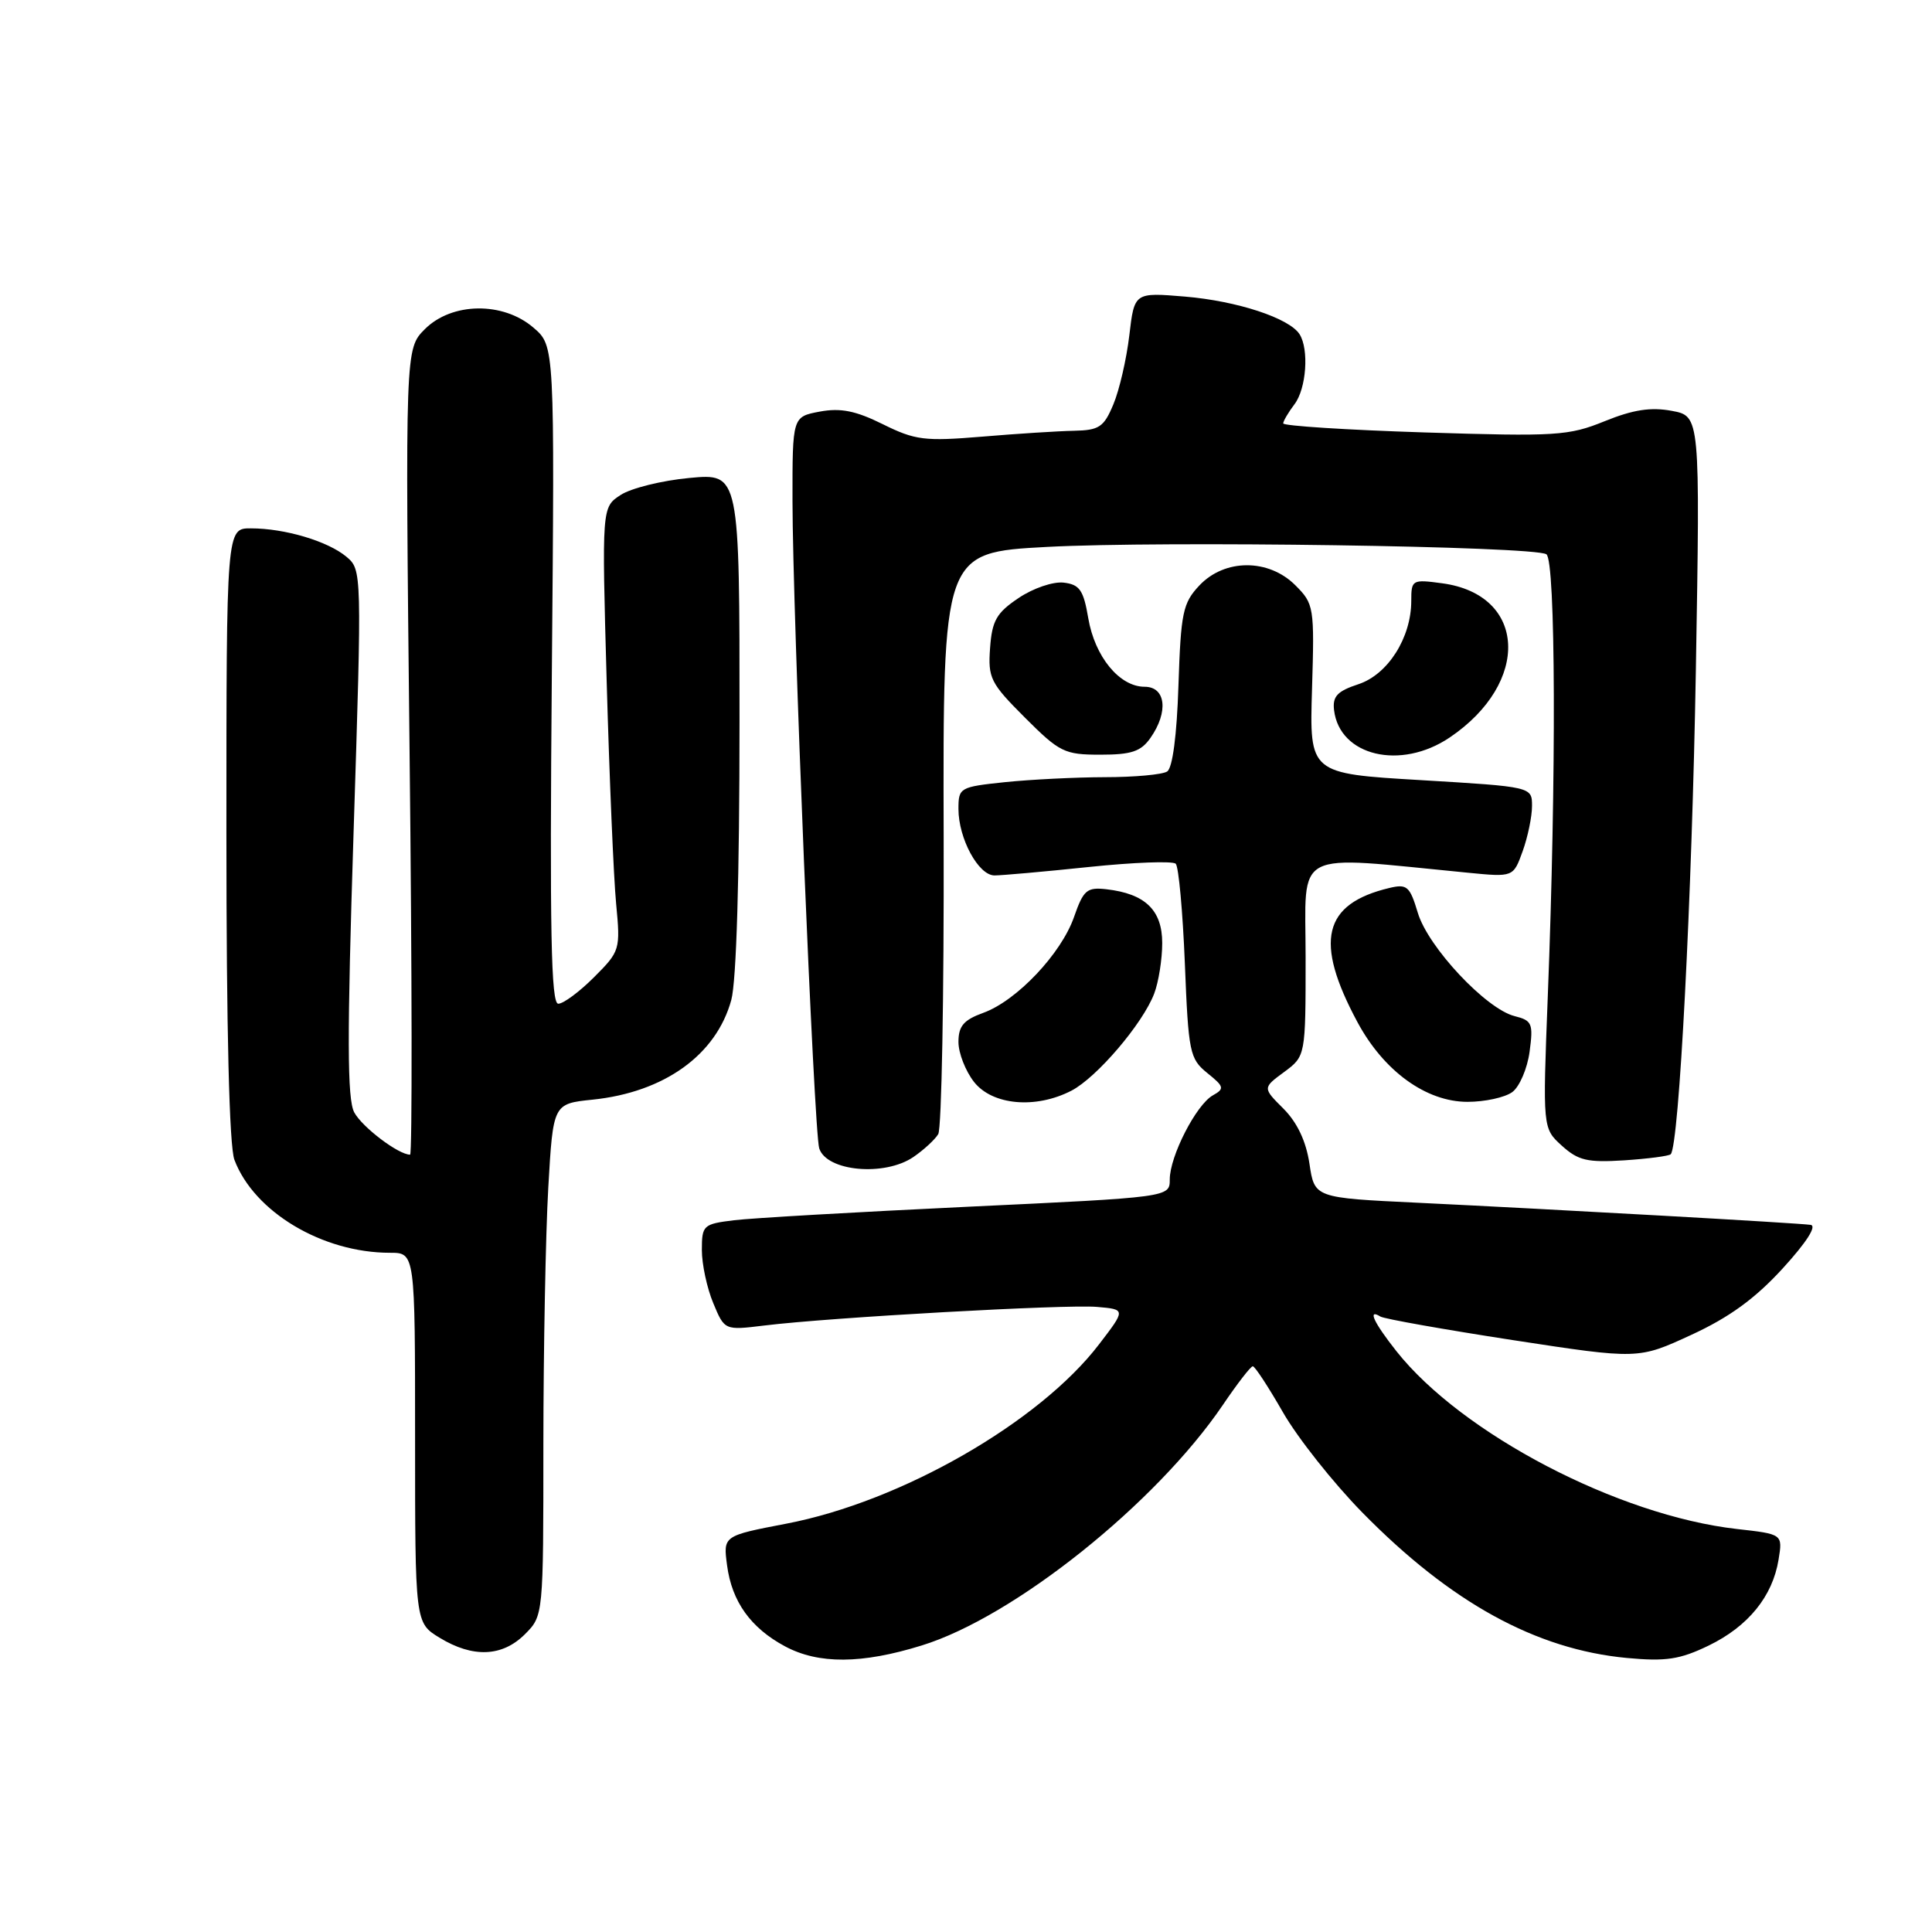 <?xml version="1.0" encoding="UTF-8" standalone="no"?>
<!DOCTYPE svg PUBLIC "-//W3C//DTD SVG 1.1//EN" "http://www.w3.org/Graphics/SVG/1.1/DTD/svg11.dtd" >
<svg xmlns="http://www.w3.org/2000/svg" xmlns:xlink="http://www.w3.org/1999/xlink" version="1.1" viewBox="0 0 256 256">
 <g >
 <path fill="currentColor"
d=" M 122.14 218.03 C 134.36 214.26 153.16 199.23 162.03 186.17 C 163.94 183.35 165.72 181.04 166.00 181.04 C 166.28 181.03 168.07 183.78 170.00 187.14 C 171.93 190.51 176.65 196.47 180.50 200.40 C 192.22 212.35 203.52 218.56 215.58 219.69 C 220.75 220.17 222.59 219.89 226.40 218.05 C 231.64 215.51 234.88 211.53 235.67 206.65 C 236.22 203.28 236.22 203.28 230.15 202.60 C 214.44 200.82 193.72 190.00 185.04 179.05 C 182.03 175.24 181.15 173.36 182.91 174.45 C 183.42 174.76 191.31 176.16 200.45 177.57 C 217.08 180.12 217.08 180.12 224.10 176.88 C 229.14 174.56 232.56 172.07 236.22 168.07 C 239.38 164.61 240.78 162.42 239.91 162.30 C 238.15 162.05 206.09 160.25 187.84 159.37 C 174.18 158.72 174.18 158.72 173.51 154.20 C 173.06 151.21 171.89 148.74 170.07 146.91 C 167.30 144.15 167.30 144.15 170.15 142.05 C 173.00 139.94 173.00 139.94 173.00 126.83 C 173.00 112.29 170.94 113.36 194.51 115.64 C 200.52 116.23 200.52 116.23 201.76 112.79 C 202.44 110.90 203.00 108.21 203.00 106.80 C 203.00 104.25 203.00 104.25 188.26 103.37 C 173.51 102.50 173.51 102.50 173.85 91.30 C 174.18 80.42 174.11 80.02 171.64 77.55 C 168.09 74.00 162.27 74.02 158.92 77.58 C 156.73 79.91 156.47 81.16 156.15 90.83 C 155.94 97.43 155.37 101.78 154.65 102.23 C 154.02 102.64 150.30 102.98 146.40 102.98 C 142.49 102.99 136.53 103.29 133.15 103.64 C 127.17 104.27 127.00 104.37 127.00 107.19 C 127.00 111.11 129.65 116.00 131.78 116.00 C 132.72 116.00 138.36 115.50 144.29 114.88 C 150.23 114.26 155.40 114.07 155.79 114.45 C 156.18 114.84 156.72 120.79 157.00 127.67 C 157.47 139.47 157.64 140.29 159.97 142.18 C 162.22 143.99 162.28 144.26 160.71 145.14 C 158.50 146.38 155.00 153.21 155.00 156.28 C 155.00 158.64 155.00 158.64 128.25 159.90 C 113.54 160.60 99.59 161.40 97.25 161.69 C 93.18 162.19 93.00 162.35 93.00 165.64 C 93.00 167.52 93.68 170.69 94.51 172.67 C 96.01 176.28 96.01 176.28 101.26 175.64 C 110.02 174.56 141.25 172.82 145.34 173.17 C 149.18 173.50 149.18 173.50 145.63 178.13 C 137.72 188.47 119.40 198.98 104.21 201.89 C 95.82 203.50 95.82 203.50 96.34 207.41 C 96.97 212.22 99.47 215.71 104.02 218.15 C 108.46 220.53 114.19 220.50 122.14 218.03 Z  M 69.55 216.55 C 72.00 214.09 72.00 214.09 72.00 191.30 C 72.01 178.76 72.30 163.49 72.65 157.37 C 73.29 146.25 73.29 146.25 78.52 145.71 C 88.03 144.73 94.91 139.78 96.90 132.50 C 97.58 129.99 97.99 116.22 97.99 95.61 C 98.00 62.71 98.00 62.71 91.36 63.33 C 87.71 63.67 83.60 64.69 82.23 65.59 C 79.74 67.22 79.74 67.22 80.39 90.36 C 80.75 103.09 81.31 116.31 81.64 119.74 C 82.22 125.85 82.16 126.04 78.71 129.49 C 76.78 131.42 74.65 133.00 73.97 133.00 C 73.02 133.00 72.83 123.37 73.12 89.42 C 73.50 45.83 73.50 45.83 70.69 43.42 C 66.66 39.94 59.87 40.04 56.30 43.61 C 53.69 46.22 53.69 46.22 54.27 99.61 C 54.60 128.98 54.63 153.00 54.34 153.00 C 52.80 153.00 48.00 149.36 46.94 147.40 C 46.00 145.63 45.98 137.44 46.85 110.32 C 47.96 75.70 47.95 75.49 45.90 73.77 C 43.44 71.71 37.74 70.01 33.25 70.01 C 30.00 70.00 30.00 70.00 30.00 110.43 C 30.00 136.51 30.38 151.87 31.06 153.68 C 33.67 160.59 42.72 166.00 51.68 166.00 C 55.00 166.00 55.00 166.00 55.00 190.51 C 55.00 215.03 55.00 215.03 58.25 217.01 C 62.66 219.70 66.55 219.54 69.55 216.55 Z  M 121.03 153.31 C 122.39 152.38 123.87 151.02 124.32 150.28 C 124.77 149.54 125.09 131.90 125.04 111.07 C 124.94 73.21 124.94 73.21 138.72 72.47 C 153.96 71.65 203.17 72.37 204.90 73.44 C 206.14 74.20 206.23 102.95 205.09 132.00 C 204.41 149.50 204.41 149.50 206.95 151.81 C 209.13 153.78 210.34 154.06 215.23 153.75 C 218.38 153.54 221.15 153.18 221.38 152.94 C 222.49 151.77 224.19 118.98 224.71 88.82 C 225.28 55.14 225.28 55.14 221.52 54.44 C 218.75 53.92 216.40 54.28 212.63 55.81 C 207.85 57.75 206.21 57.85 188.75 57.30 C 178.44 56.97 170.01 56.43 170.03 56.10 C 170.05 55.77 170.72 54.63 171.53 53.56 C 173.10 51.49 173.47 46.29 172.20 44.29 C 170.84 42.15 163.92 39.88 157.02 39.30 C 150.31 38.74 150.31 38.74 149.64 44.44 C 149.27 47.58 148.32 51.69 147.53 53.57 C 146.27 56.60 145.65 57.01 142.30 57.08 C 140.21 57.12 134.72 57.47 130.11 57.86 C 122.51 58.49 121.26 58.33 116.98 56.21 C 113.37 54.42 111.38 54.03 108.62 54.54 C 105.00 55.22 105.00 55.22 105.01 66.36 C 105.02 81.20 107.86 150.00 108.55 152.16 C 109.52 155.22 117.20 155.92 121.03 153.31 Z  M 141.97 144.52 C 145.34 142.77 151.43 135.63 152.94 131.65 C 153.52 130.12 154.00 127.11 154.00 124.96 C 154.00 120.59 151.74 118.42 146.60 117.83 C 144.02 117.54 143.56 117.93 142.32 121.49 C 140.63 126.36 134.72 132.61 130.28 134.21 C 127.69 135.15 127.00 135.96 127.00 138.07 C 127.00 139.53 127.93 141.92 129.07 143.37 C 131.50 146.45 137.23 146.97 141.97 144.52 Z  M 200.38 144.71 C 201.34 144.01 202.38 141.59 202.68 139.35 C 203.18 135.62 203.01 135.22 200.69 134.64 C 196.91 133.69 189.23 125.50 187.87 120.96 C 186.81 117.43 186.44 117.10 184.10 117.66 C 175.30 119.76 174.11 124.72 179.86 135.42 C 183.35 141.93 188.97 146.00 194.46 146.00 C 196.75 146.00 199.41 145.42 200.38 144.71 Z  M 152.44 97.78 C 154.86 94.33 154.48 91.00 151.67 91.00 C 148.34 91.00 145.07 87.02 144.20 81.91 C 143.57 78.19 143.06 77.45 140.94 77.20 C 139.55 77.04 136.89 77.94 134.97 79.24 C 132.04 81.20 131.45 82.24 131.19 85.86 C 130.90 89.85 131.24 90.52 135.80 95.08 C 140.40 99.68 141.04 100.00 145.80 100.00 C 149.92 100.00 151.18 99.58 152.44 97.78 Z  M 192.08 97.73 C 202.86 90.46 202.30 78.79 191.10 77.29 C 187.12 76.75 187.00 76.82 187.00 79.62 C 187.00 84.49 183.91 89.37 180.00 90.66 C 177.20 91.58 176.55 92.27 176.77 94.10 C 177.50 100.18 185.59 102.10 192.08 97.73 Z "/>
</g>
</svg>